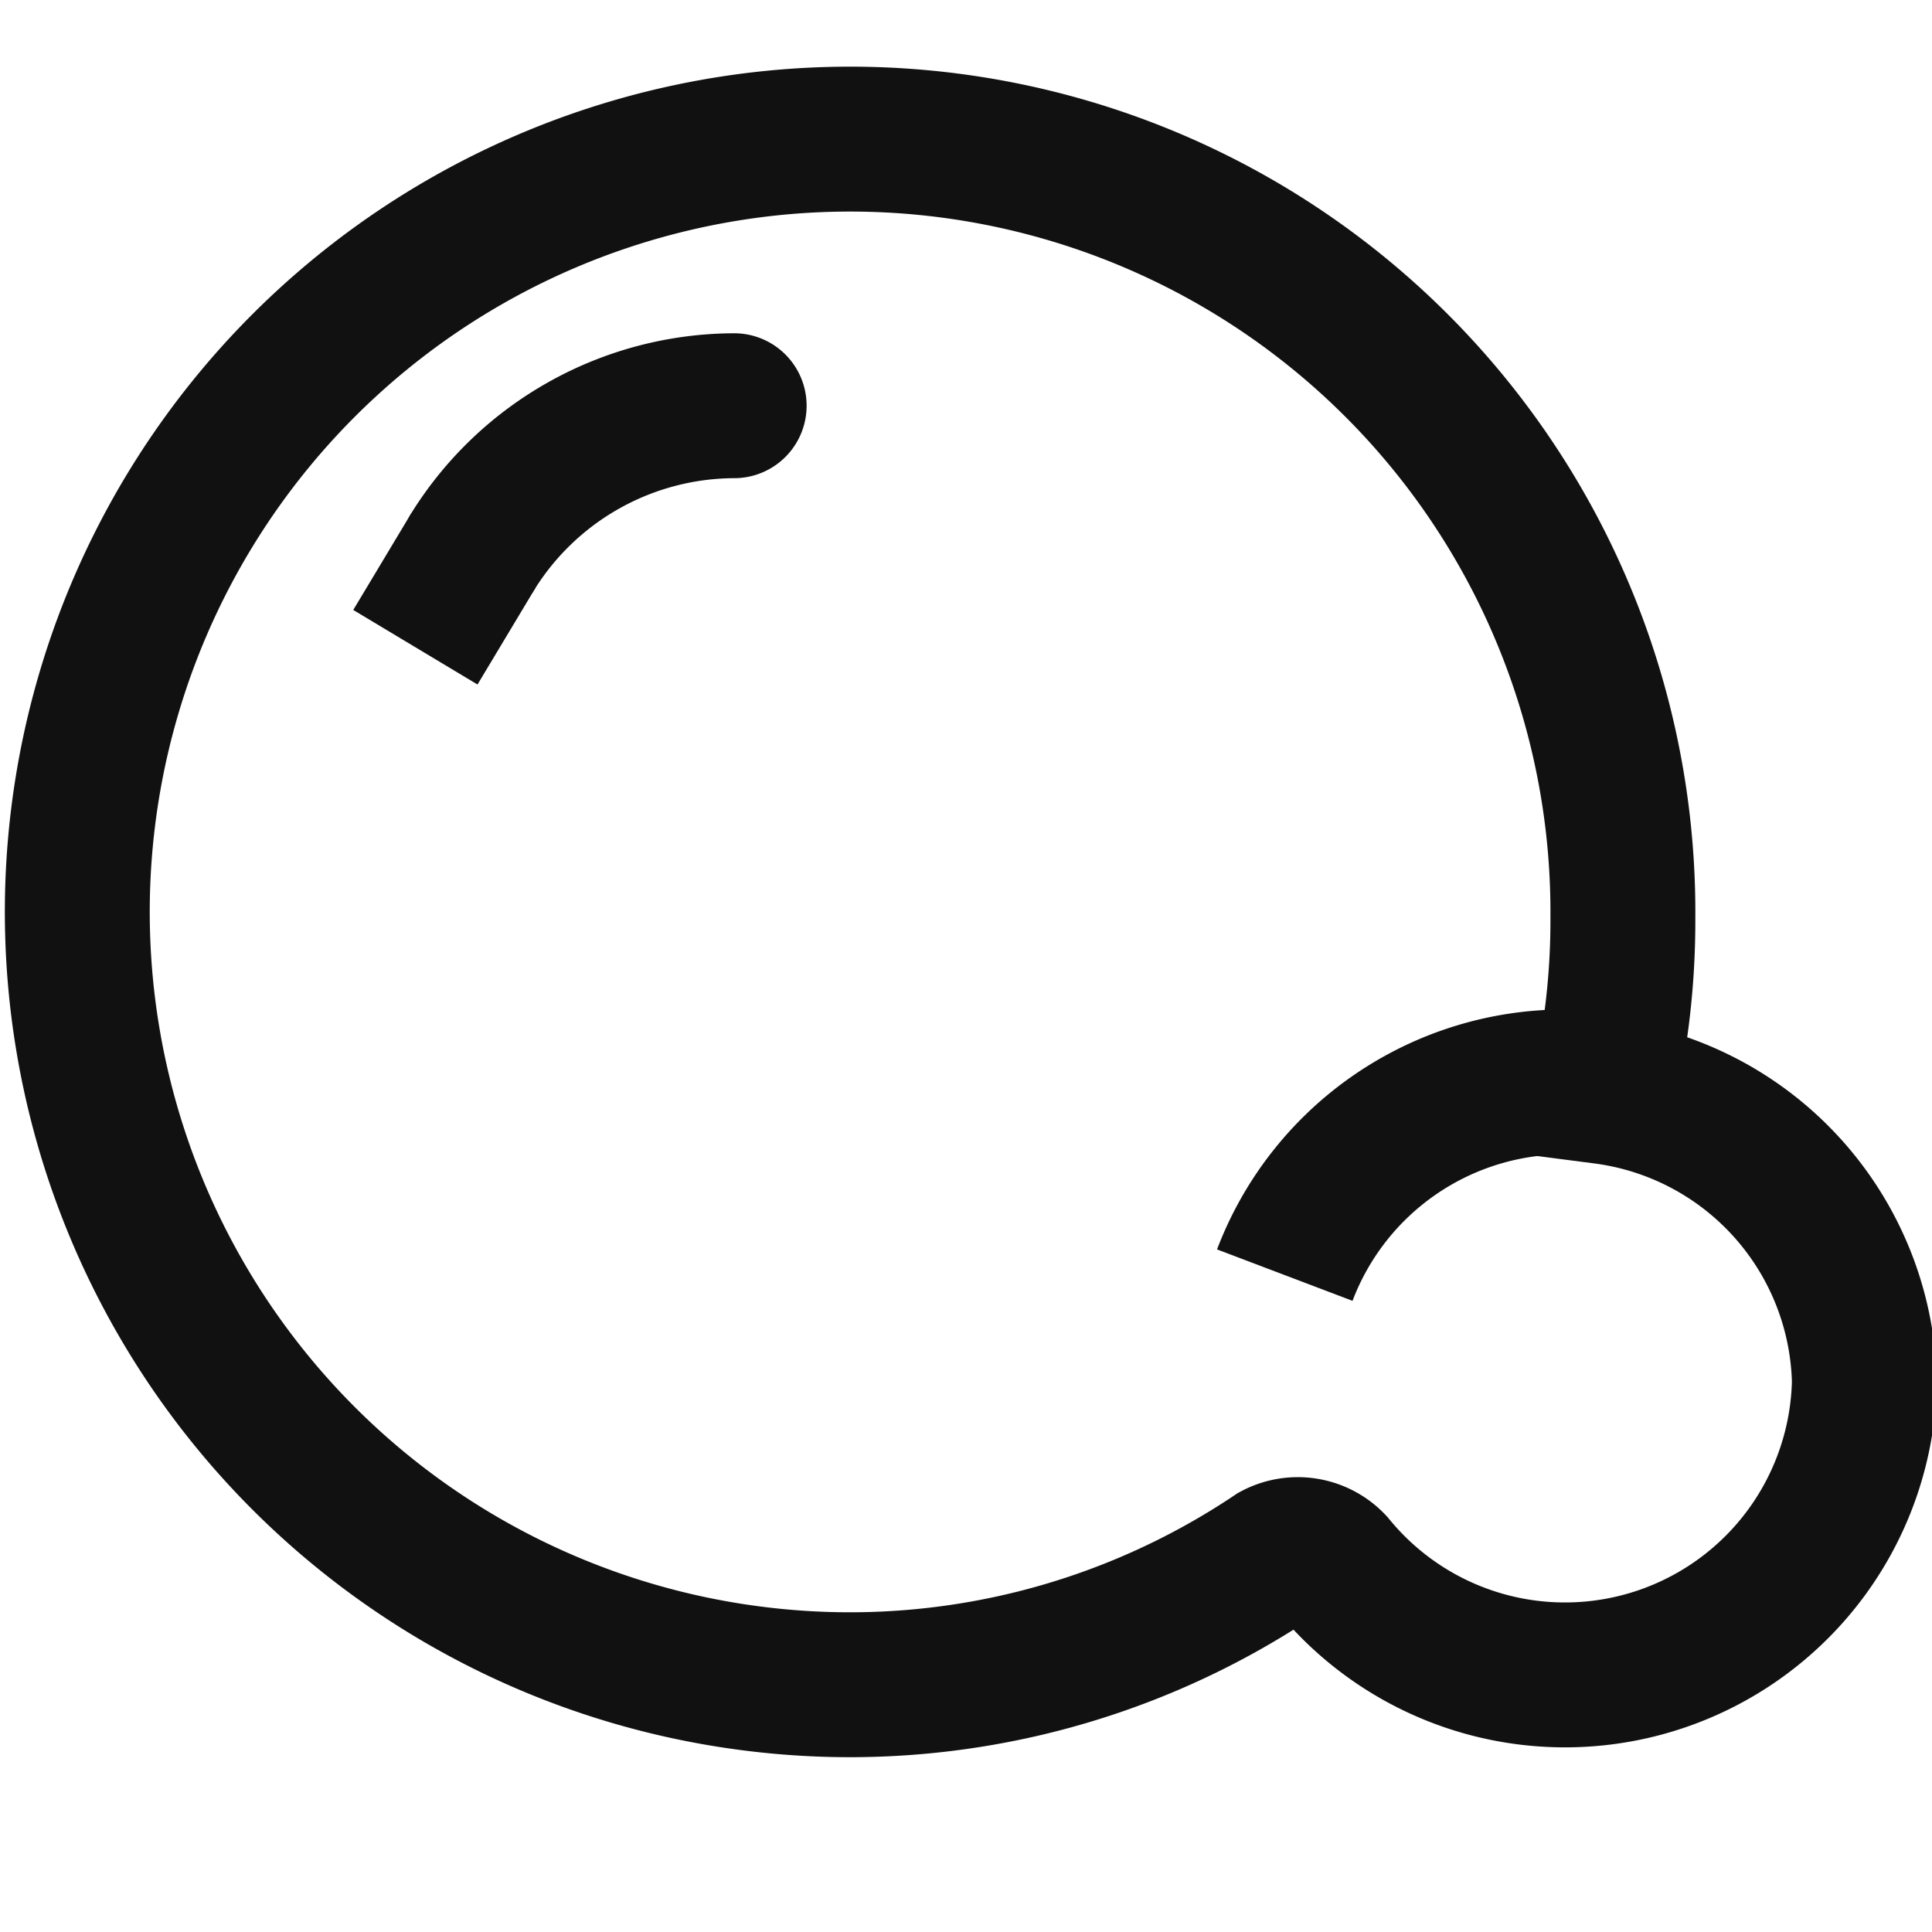 <svg xmlns="http://www.w3.org/2000/svg" xmlns:xlink="http://www.w3.org/1999/xlink" width="20" height="20" viewBox="0 0 20 20">
  <defs>
    <clipPath id="clip-path">
      <rect id="사각형_291990" data-name="사각형 291990" width="20" height="20" fill="none"/>
    </clipPath>
  </defs>
  <g id="icon_detailing_20" transform="translate(10 10)">
    <g id="그룹_381453" data-name="그룹 381453" transform="translate(-10 -10)" clip-path="url(#clip-path)">
      <g id="그룹_381452" data-name="그룹 381452" clip-path="url(#clip-path)">
        <g id="그룹_381449" data-name="그룹 381449" opacity="0">
          <g id="그룹_381448" data-name="그룹 381448" clip-path="url(#clip-path)">
            <rect id="사각형_291985" data-name="사각형 291985" width="20" height="20" fill="#f0f"/>
          </g>
        </g>
        <g id="그룹_381451" data-name="그룹 381451" opacity="0">
          <g id="그룹_381450" data-name="그룹 381450" clip-path="url(#clip-path)">
            <rect id="사각형_291987" data-name="사각형 291987" width="20" height="20" fill="#f0f"/>
          </g>
        </g>
        <path id="패스_772464" data-name="패스 772464" d="M19.3,14.3a3.1,3.1,0,0,1-5.5,1.9.5.5,0,0,0-.6-.1A7.9,7.9,0,0,1,8,17.4a8,8,0,1,1,8.8-7.9,7.9,7.9,0,0,1-.2,1.8,3.1,3.1,0,0,1,2.7,3Z" fill="none" stroke="#111" stroke-width="1.5"/>
        <path id="패스_772465" data-name="패스 772465" d="M13.3,13.2a3.1,3.1,0,0,1,2.9-2h.3" fill="none" stroke="#111" stroke-width="1.5"/>
        <path id="패스_772466" data-name="패스 772466" d="M4.9,5.7A3.2,3.2,0,0,1,7.6,4.2" fill="none" stroke="#111" stroke-linecap="round" stroke-width="1.5"/>
        <path id="패스_772467" data-name="패스 772467" d="M4.3,6.7l.6-1" fill="none" stroke="#111" stroke-width="1.5"/>
      </g>
    </g>
  </g>
</svg>
